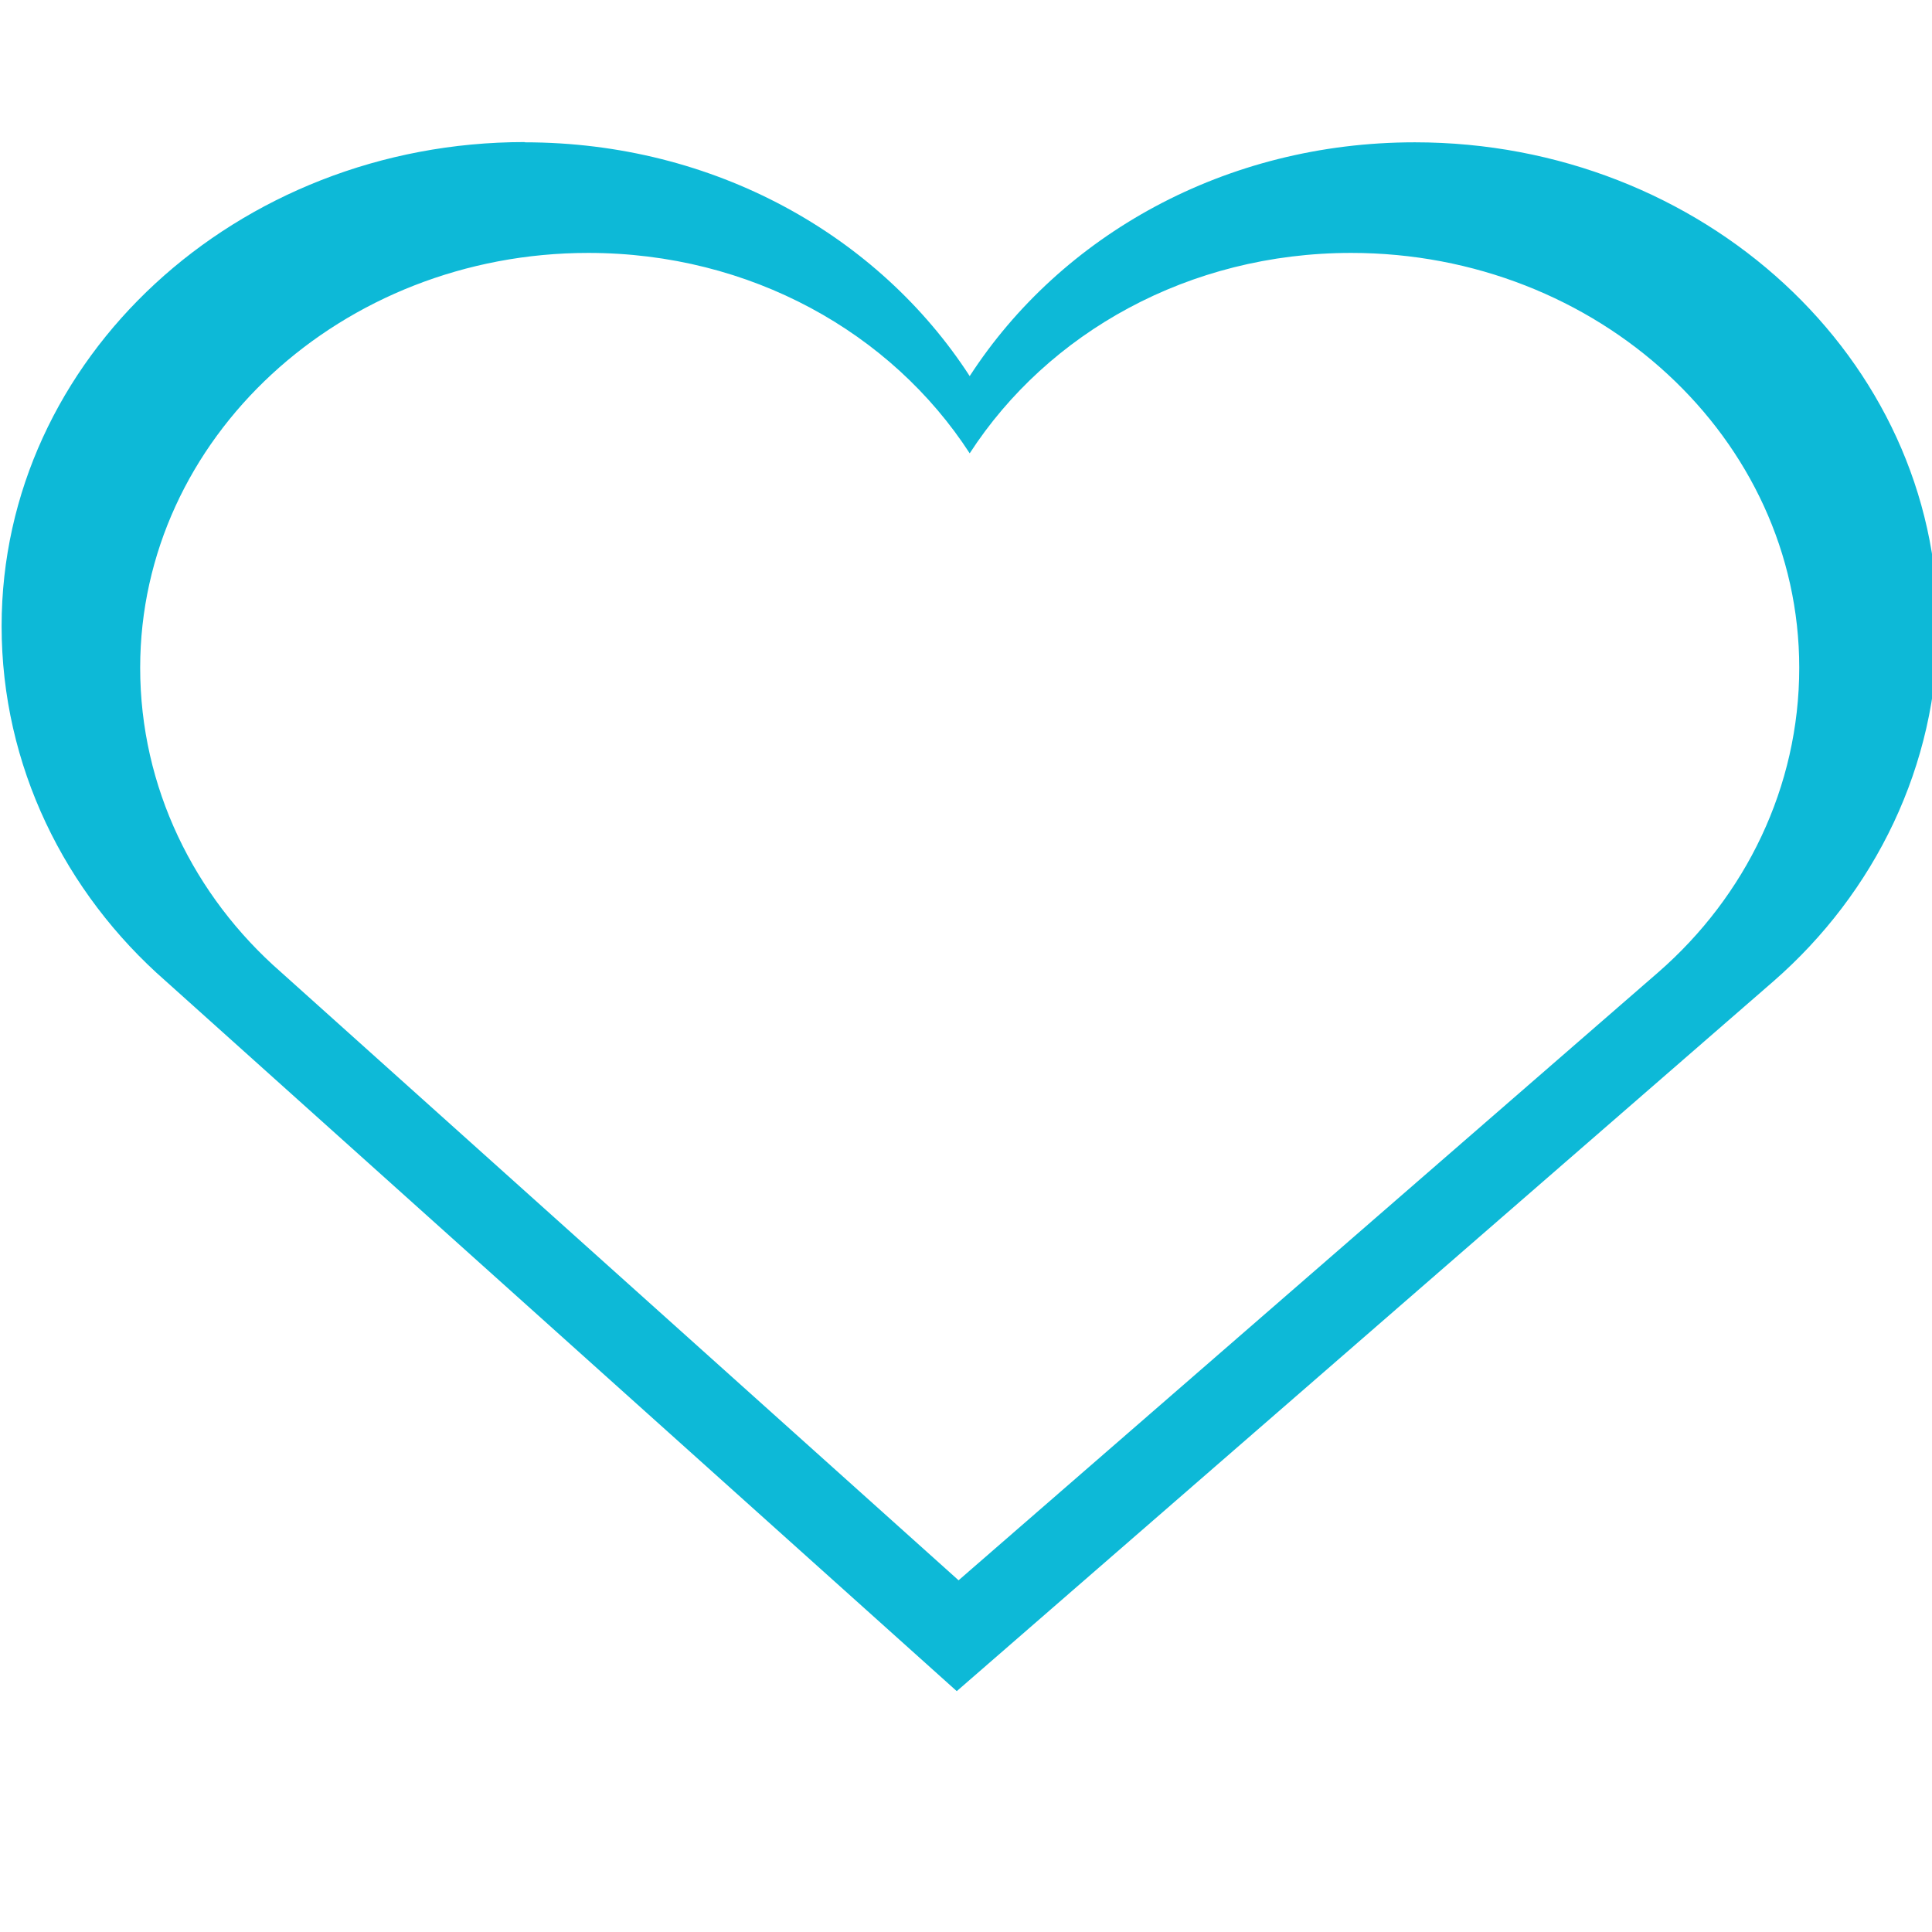 <svg xmlns="http://www.w3.org/2000/svg" width="16" height="16" version="1.1">
 <g style="fill:#0db9d7" transform="matrix(0.186,0,0,0.186,-6.091,11.557)">
  <path d="M 4.322 1.199 C 1.943 1.199 0 2.986 0 5.199 C 0 6.351 0.521 7.402 1.357 8.133 L 7.893 14 L 14.643 8.133 C 15.479 7.403 16 6.351 16 5.199 C 16 2.986 14.057 1.201 11.678 1.201 C 10.111 1.201 8.754 1.97 8 3.133 C 7.246 1.97 5.889 1.201 4.322 1.201 L 4.322 1.199 z M 4.848 2.115 C 6.19 2.115 7.354 2.775 8 3.771 C 8.646 2.775 9.81 2.115 11.152 2.115 C 13.191 2.115 14.855 3.647 14.855 5.543 C 14.855 6.53 14.41 7.431 13.693 8.057 L 7.908 13.084 L 2.307 8.057 C 1.59 7.43 1.145 6.53 1.145 5.543 C 1.145 3.647 2.809 2.115 4.848 2.115 z" transform="matrix(5.388,0,0,5.388,32.819,-62.269)" style="fill:#0db9d7"/>
 </g>
</svg>
